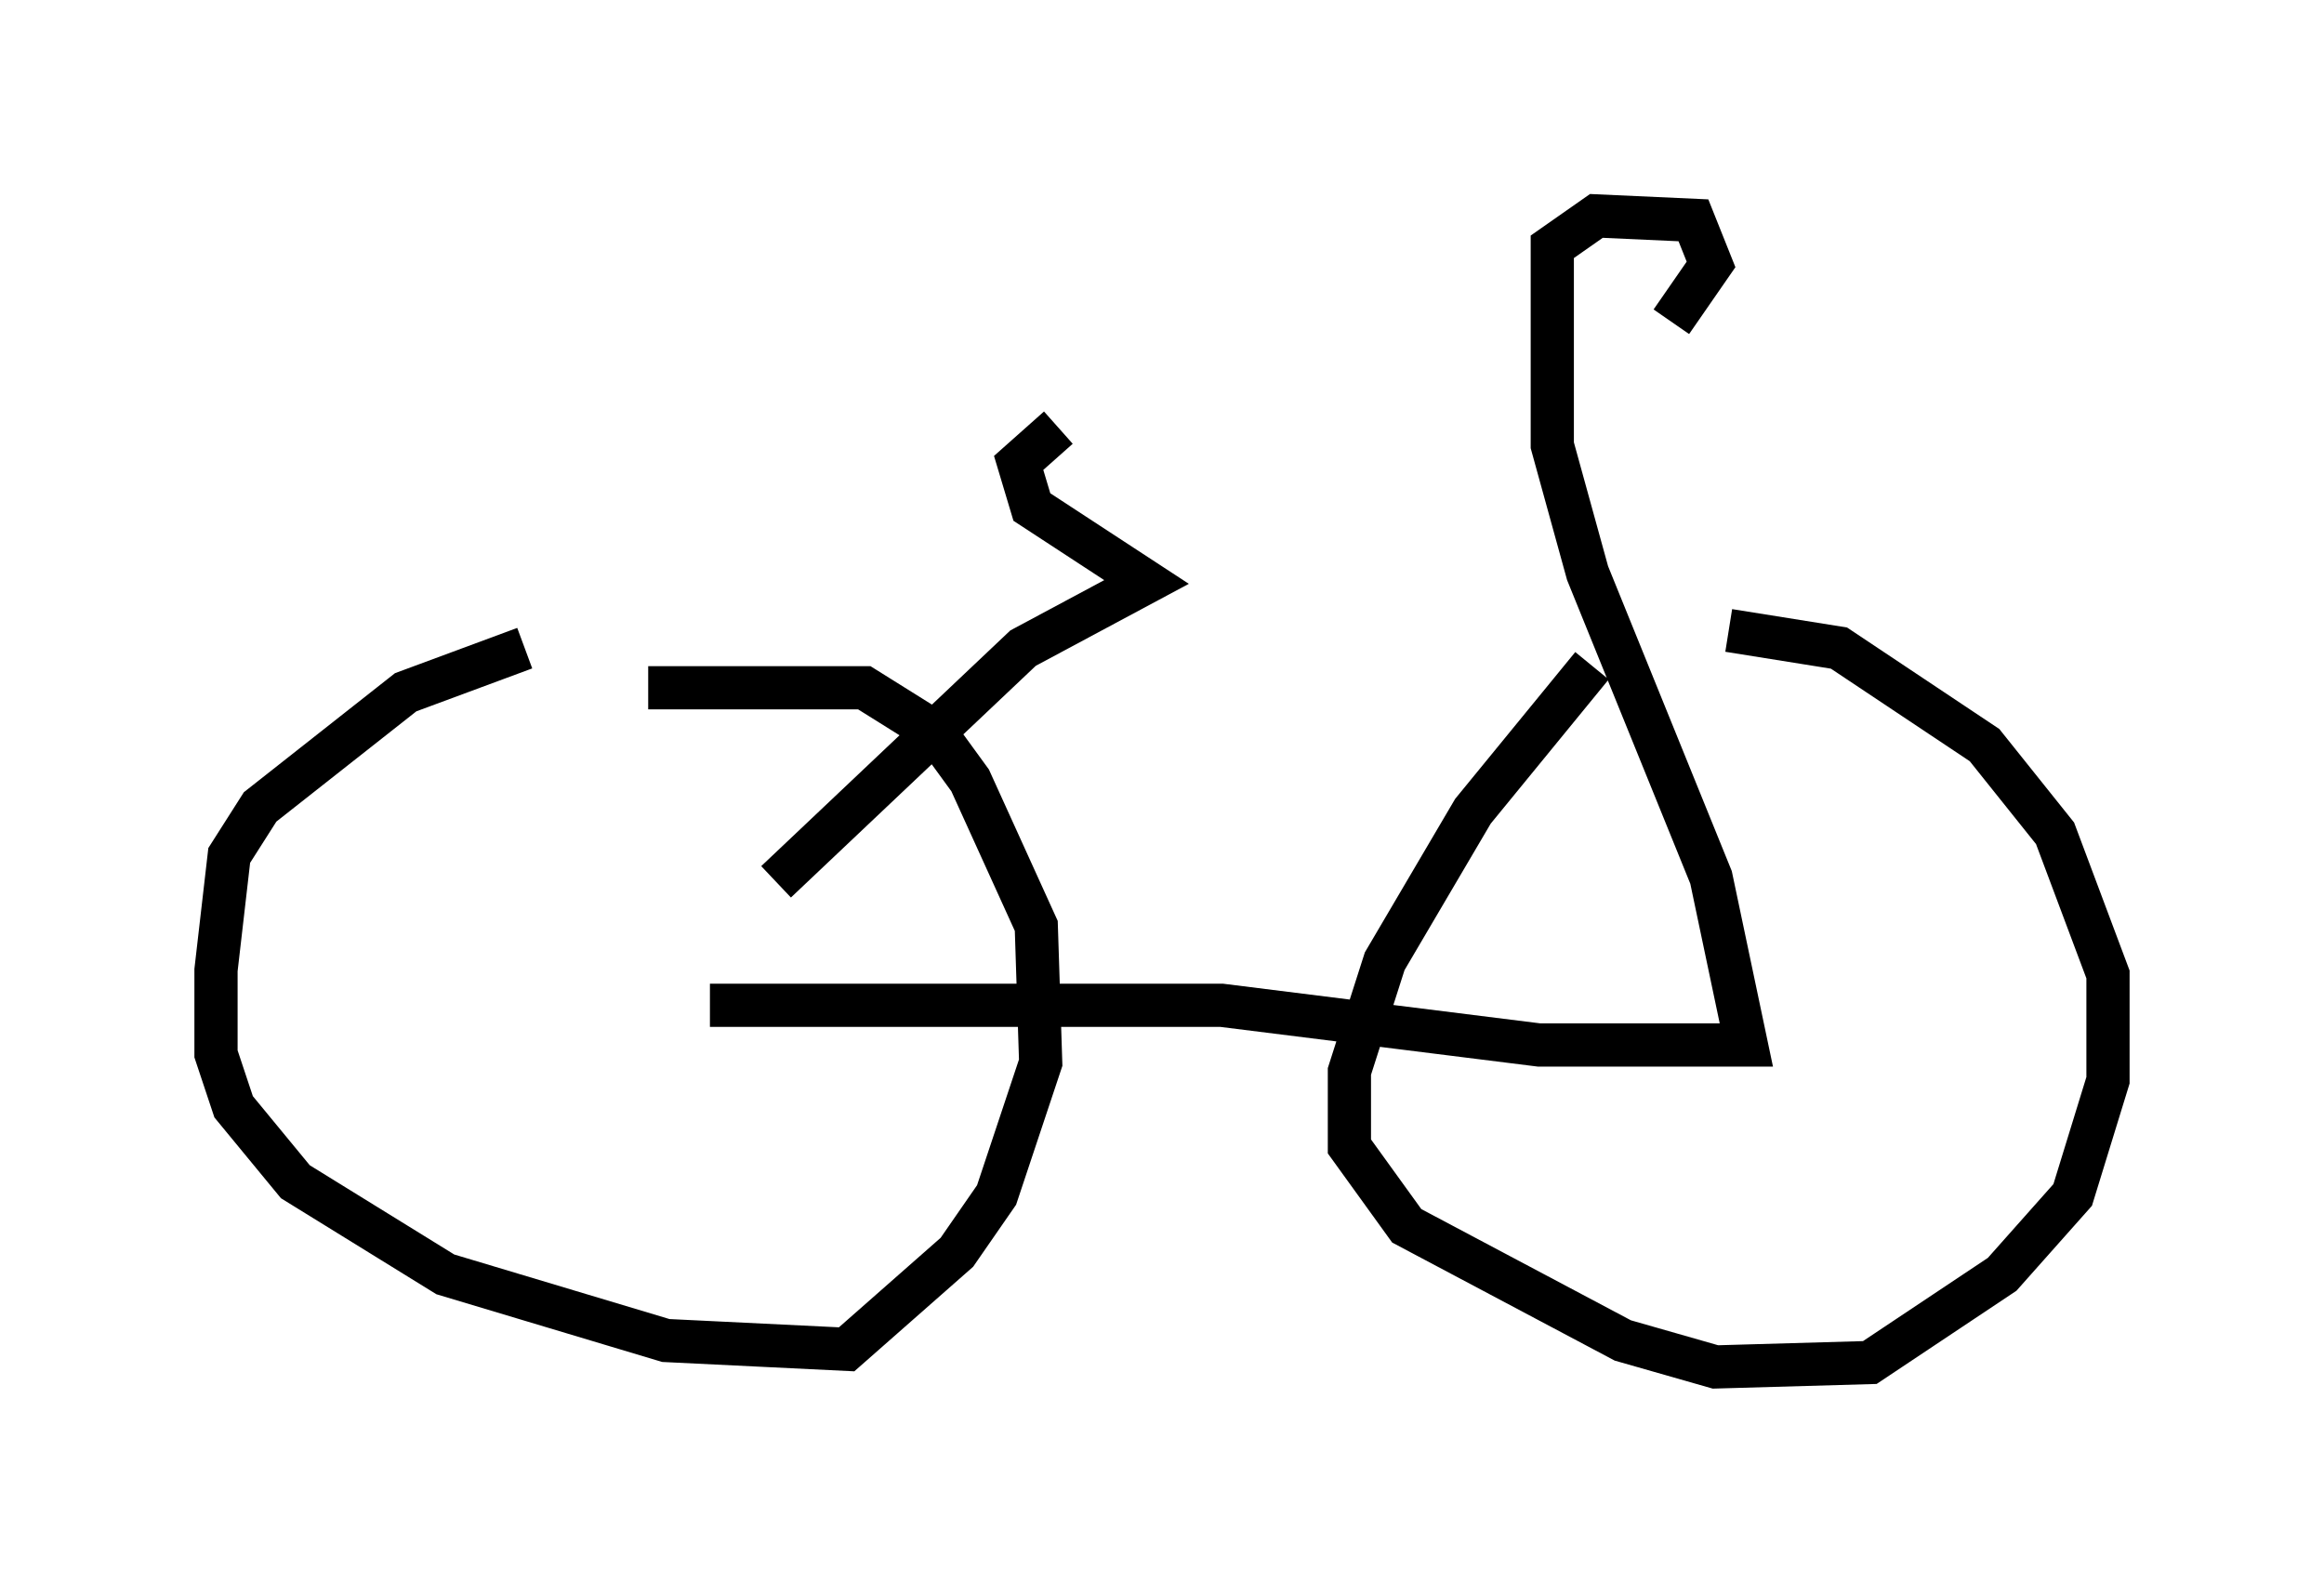 <?xml version="1.0" encoding="utf-8" ?>
<svg baseProfile="full" height="36.644" version="1.1" width="53.794" xmlns="http://www.w3.org/2000/svg" xmlns:ev="http://www.w3.org/2001/xml-events" xmlns:xlink="http://www.w3.org/1999/xlink"><defs /><rect fill="white" height="36.644" width="53.794" x="0" y="0" /><path d="M14.596, 15.004 m-2.45, 0.0 l-2.756, 1.021 -3.369, 2.654 l-0.715, 1.123 -0.306, 2.654 l0.0, 1.94 0.408, 1.225 l1.429, 1.735 3.471, 2.144 l5.104, 1.531 4.185, 0.204 l2.552, -2.246 0.919, -1.327 l1.021, -3.063 -0.102, -3.165 l-1.531, -3.369 -0.817, -1.123 l-1.633, -1.021 -5.002, 0.0 m21.846, -0.51 l-2.756, 3.369 -2.042, 3.471 l-0.817, 2.552 0.0, 1.735 l1.327, 1.838 5.002, 2.654 l2.144, 0.613 3.573, -0.102 l3.063, -2.042 1.633, -1.838 l0.817, -2.654 0.0, -2.45 l-1.225, -3.267 -1.633, -2.042 l-3.369, -2.246 -2.552, -0.408 m-23.582, 8.677 l11.842, 0.0 7.35, 0.919 l4.798, 0.0 -0.817, -3.879 l-2.858, -7.044 -0.817, -2.96 l0.0, -4.594 1.021, -0.715 l2.246, 0.102 0.408, 1.021 l-0.919, 1.327 m-20.723, 12.965 l5.717, -5.41 2.858, -1.531 l-2.654, -1.735 -0.306, -1.021 l0.919, -0.817 " fill="none" stroke="black" stroke-width="1" /></svg>
